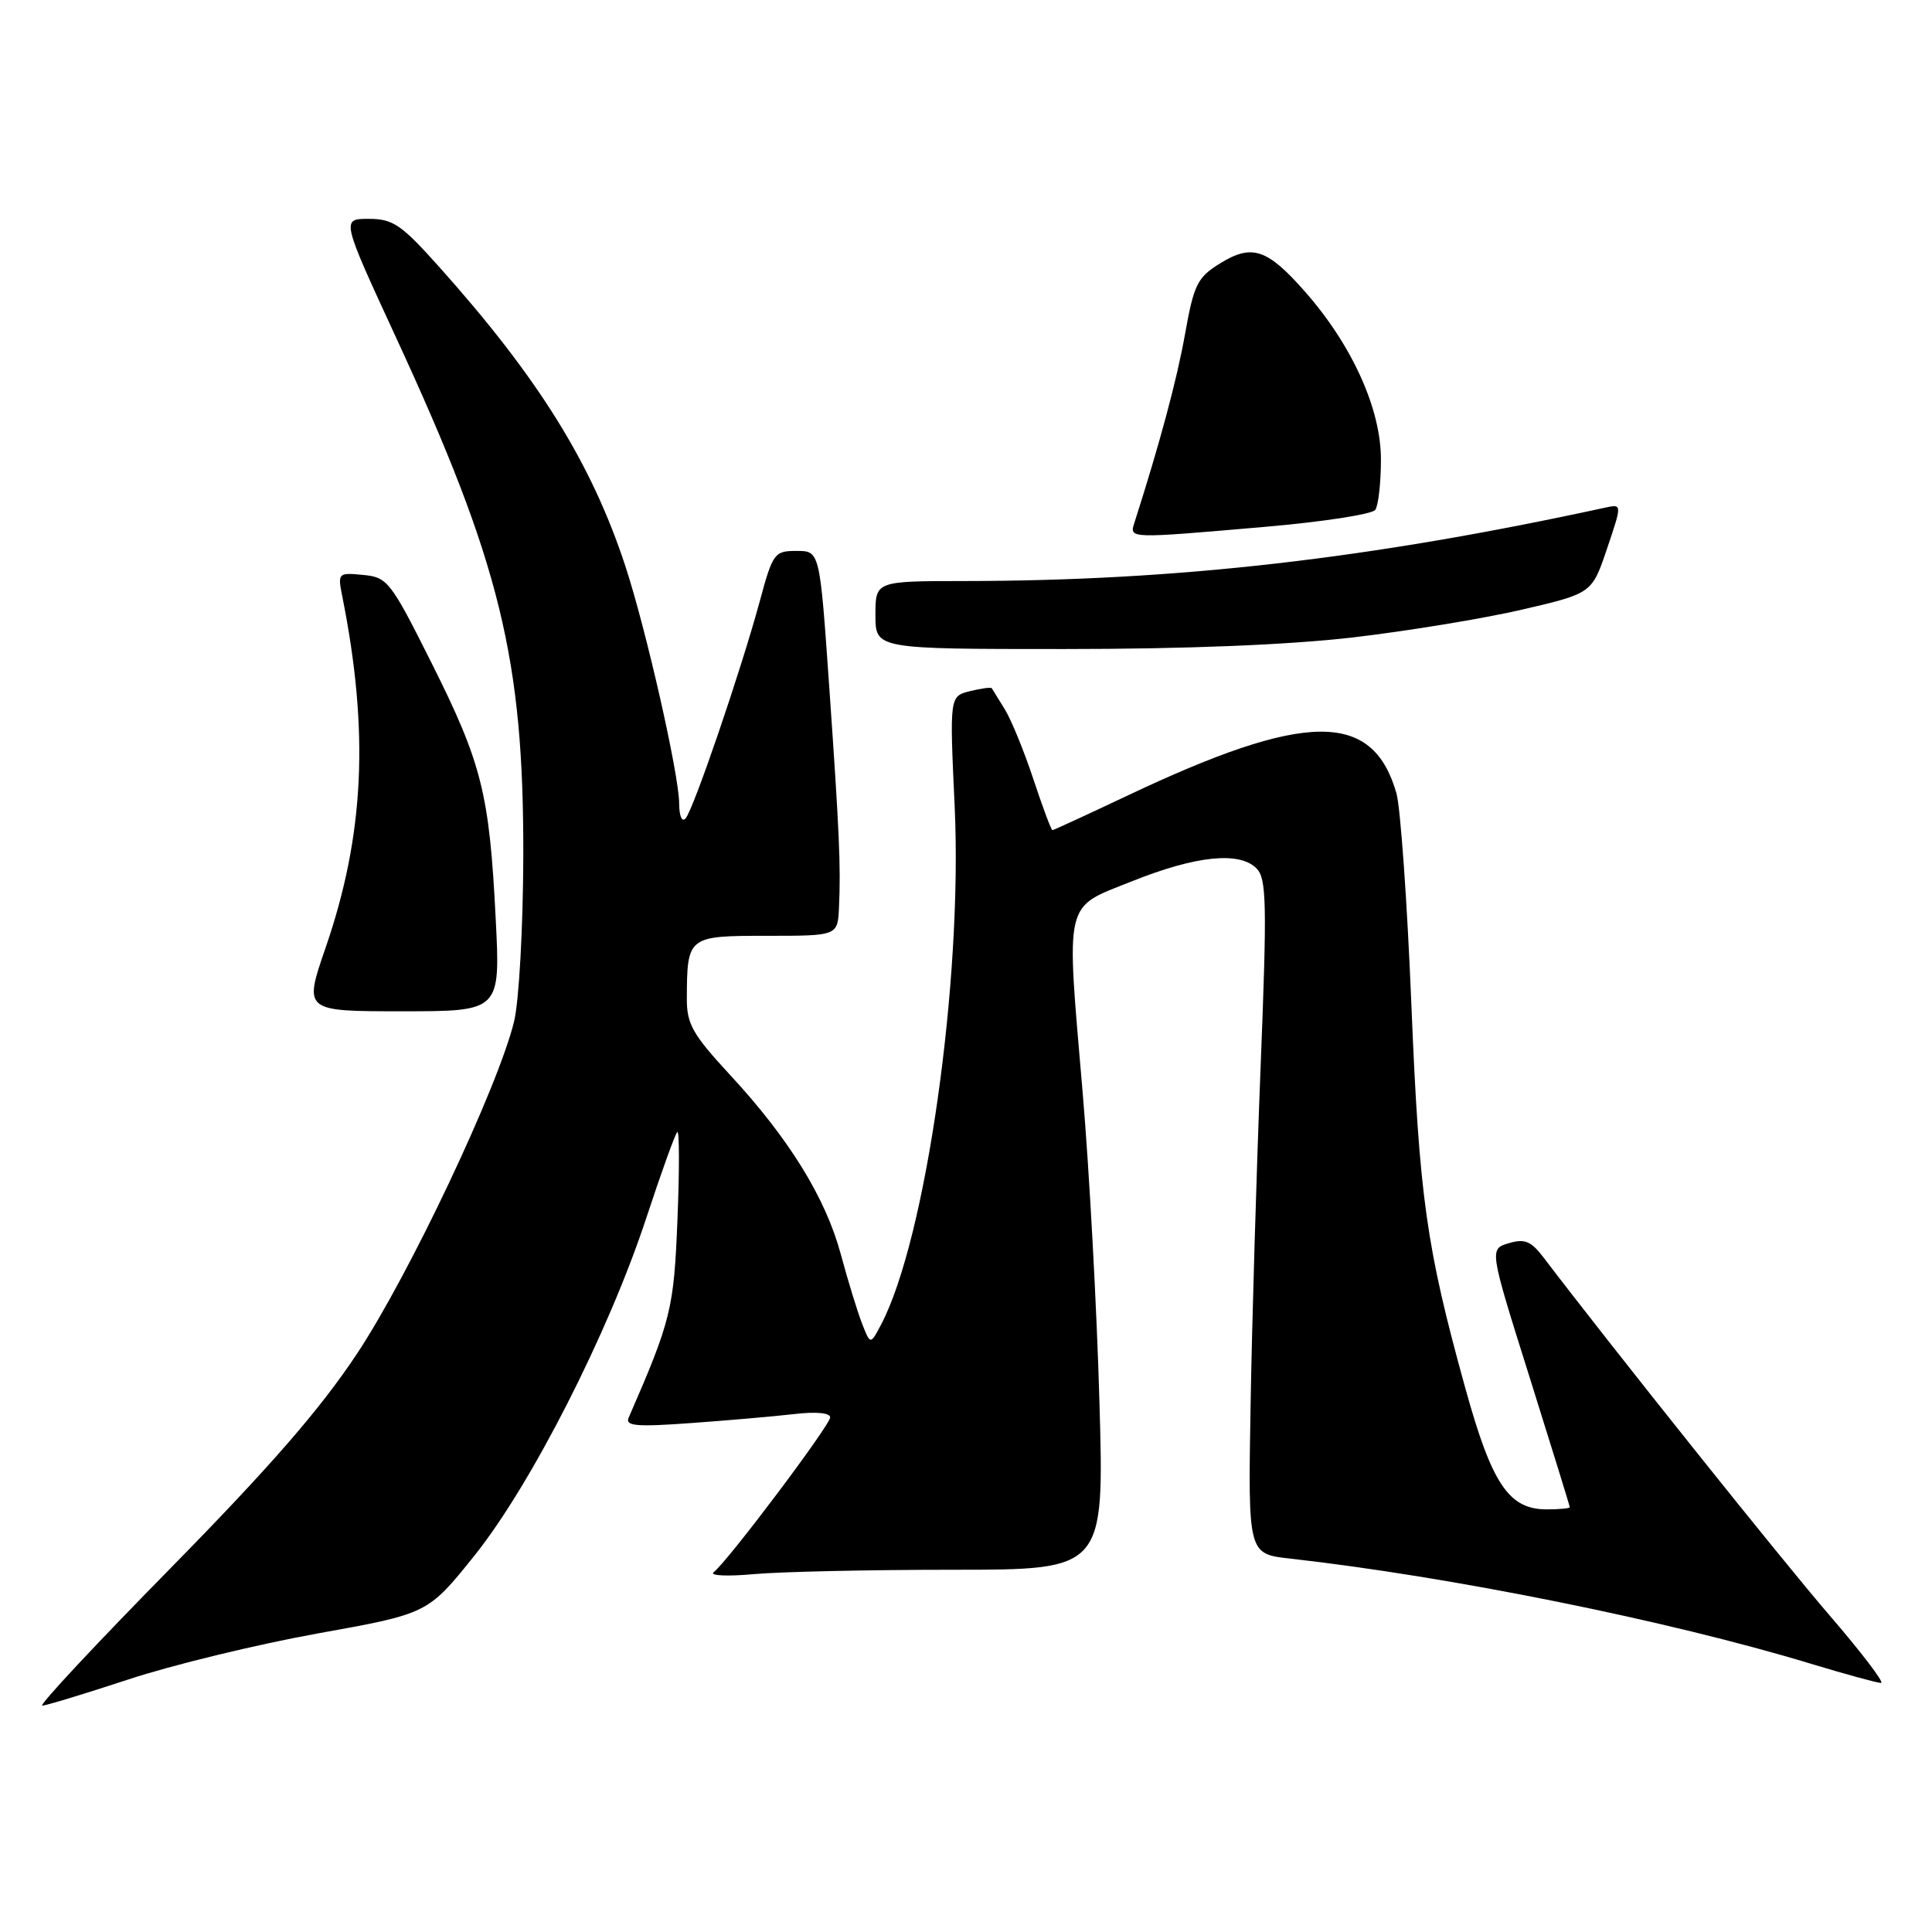 <?xml version="1.0" encoding="UTF-8" standalone="no"?>
<!DOCTYPE svg PUBLIC "-//W3C//DTD SVG 1.1//EN" "http://www.w3.org/Graphics/SVG/1.1/DTD/svg11.dtd" >
<svg xmlns="http://www.w3.org/2000/svg" xmlns:xlink="http://www.w3.org/1999/xlink" version="1.1" viewBox="0 0 256 256">
 <g >
 <path fill="currentColor"
d=" M 17.00 222.54 C 22.77 220.63 34.07 217.89 42.10 216.44 C 56.69 213.82 56.69 213.82 62.84 206.16 C 70.34 196.81 80.58 176.71 85.60 161.50 C 87.59 155.45 89.45 150.28 89.74 150.00 C 90.02 149.72 90.04 154.90 89.77 161.50 C 89.30 173.44 88.93 174.93 83.30 187.85 C 82.82 188.96 84.33 189.09 91.60 188.56 C 96.50 188.21 102.64 187.67 105.25 187.37 C 108.11 187.03 110.00 187.21 110.00 187.81 C 110.00 188.84 96.45 206.86 94.56 208.33 C 93.98 208.79 96.38 208.90 99.90 208.58 C 103.41 208.26 115.30 208.00 126.30 208.00 C 146.32 208.00 146.32 208.00 145.68 185.75 C 145.34 173.51 144.34 155.08 143.46 144.79 C 141.25 118.87 140.90 120.40 150.00 116.77 C 158.48 113.38 164.22 112.79 166.49 115.06 C 167.83 116.41 167.90 119.61 167.03 141.55 C 166.49 155.27 165.89 175.37 165.71 186.20 C 165.37 205.90 165.37 205.90 170.93 206.52 C 192.15 208.90 221.09 214.73 239.93 220.45 C 244.56 221.85 248.76 223.00 249.25 223.00 C 249.74 223.00 246.62 218.91 242.32 213.92 C 236.00 206.58 213.90 178.93 204.50 166.59 C 202.87 164.45 202.03 164.11 199.92 164.73 C 197.33 165.50 197.33 165.50 202.67 182.46 C 205.60 191.79 208.00 199.55 208.00 199.71 C 208.00 199.87 206.63 200.00 204.95 200.00 C 199.93 200.00 197.69 196.67 194.17 183.97 C 188.98 165.21 188.06 158.71 187.01 133.00 C 186.46 119.53 185.57 106.97 185.03 105.09 C 181.87 94.13 173.04 94.22 149.29 105.47 C 144.03 107.96 139.60 110.00 139.45 110.00 C 139.29 110.00 138.16 106.96 136.93 103.25 C 135.70 99.54 134.00 95.38 133.15 94.00 C 132.30 92.62 131.52 91.37 131.42 91.20 C 131.32 91.04 130.02 91.21 128.53 91.58 C 125.82 92.26 125.82 92.26 126.50 106.88 C 127.56 129.91 122.70 164.16 116.76 175.49 C 115.33 178.21 115.33 178.21 114.22 175.36 C 113.61 173.79 112.34 169.65 111.40 166.16 C 109.38 158.68 104.52 150.83 96.68 142.37 C 91.80 137.09 91.00 135.69 91.01 132.37 C 91.04 124.05 91.10 124.00 101.62 124.00 C 111.00 124.00 111.00 124.00 111.17 120.25 C 111.42 114.73 111.23 110.39 109.86 90.75 C 108.62 73.00 108.62 73.00 105.55 73.00 C 102.60 73.00 102.40 73.28 100.65 79.75 C 98.19 88.81 91.89 107.27 90.84 108.45 C 90.36 108.99 90.00 108.13 89.99 106.45 C 89.98 102.64 85.61 83.37 82.86 75.00 C 78.38 61.38 71.33 50.05 58.17 35.34 C 53.17 29.75 52.07 29.00 48.86 29.00 C 45.22 29.00 45.22 29.00 52.49 44.75 C 66.29 74.62 69.40 87.33 69.34 113.50 C 69.31 122.93 68.77 132.66 68.12 135.34 C 66.03 143.98 54.18 169.04 47.28 179.41 C 42.39 186.78 35.73 194.42 22.64 207.75 C 12.77 217.79 5.10 226.00 5.60 226.00 C 6.09 226.00 11.22 224.44 17.00 222.54 Z  M 65.68 121.69 C 64.85 105.14 63.84 101.14 57.19 87.86 C 51.75 77.00 51.35 76.49 48.11 76.18 C 44.81 75.86 44.74 75.93 45.34 78.95 C 48.94 96.93 48.29 110.64 43.15 125.56 C 40.24 134.00 40.24 134.00 53.27 134.00 C 66.31 134.00 66.31 134.00 65.68 121.69 Z  M 179.29 84.46 C 186.56 83.61 196.65 81.95 201.72 80.77 C 210.94 78.62 210.94 78.62 212.94 72.70 C 214.94 66.78 214.94 66.78 212.72 67.26 C 181.48 74.05 156.01 76.97 127.75 76.99 C 116.00 77.00 116.00 77.00 116.00 81.50 C 116.00 86.00 116.00 86.00 141.04 86.00 C 157.21 86.00 170.77 85.45 179.29 84.46 Z  M 167.50 69.82 C 175.20 69.16 181.83 68.14 182.23 67.56 C 182.64 66.98 182.98 63.98 182.98 60.91 C 183.00 54.23 179.18 45.76 172.95 38.68 C 167.91 32.95 165.90 32.28 161.65 34.91 C 158.66 36.76 158.20 37.68 157.03 44.23 C 155.96 50.26 153.71 58.65 150.32 69.25 C 149.64 71.39 149.45 71.38 167.50 69.82 Z "/>
</g>
</svg>